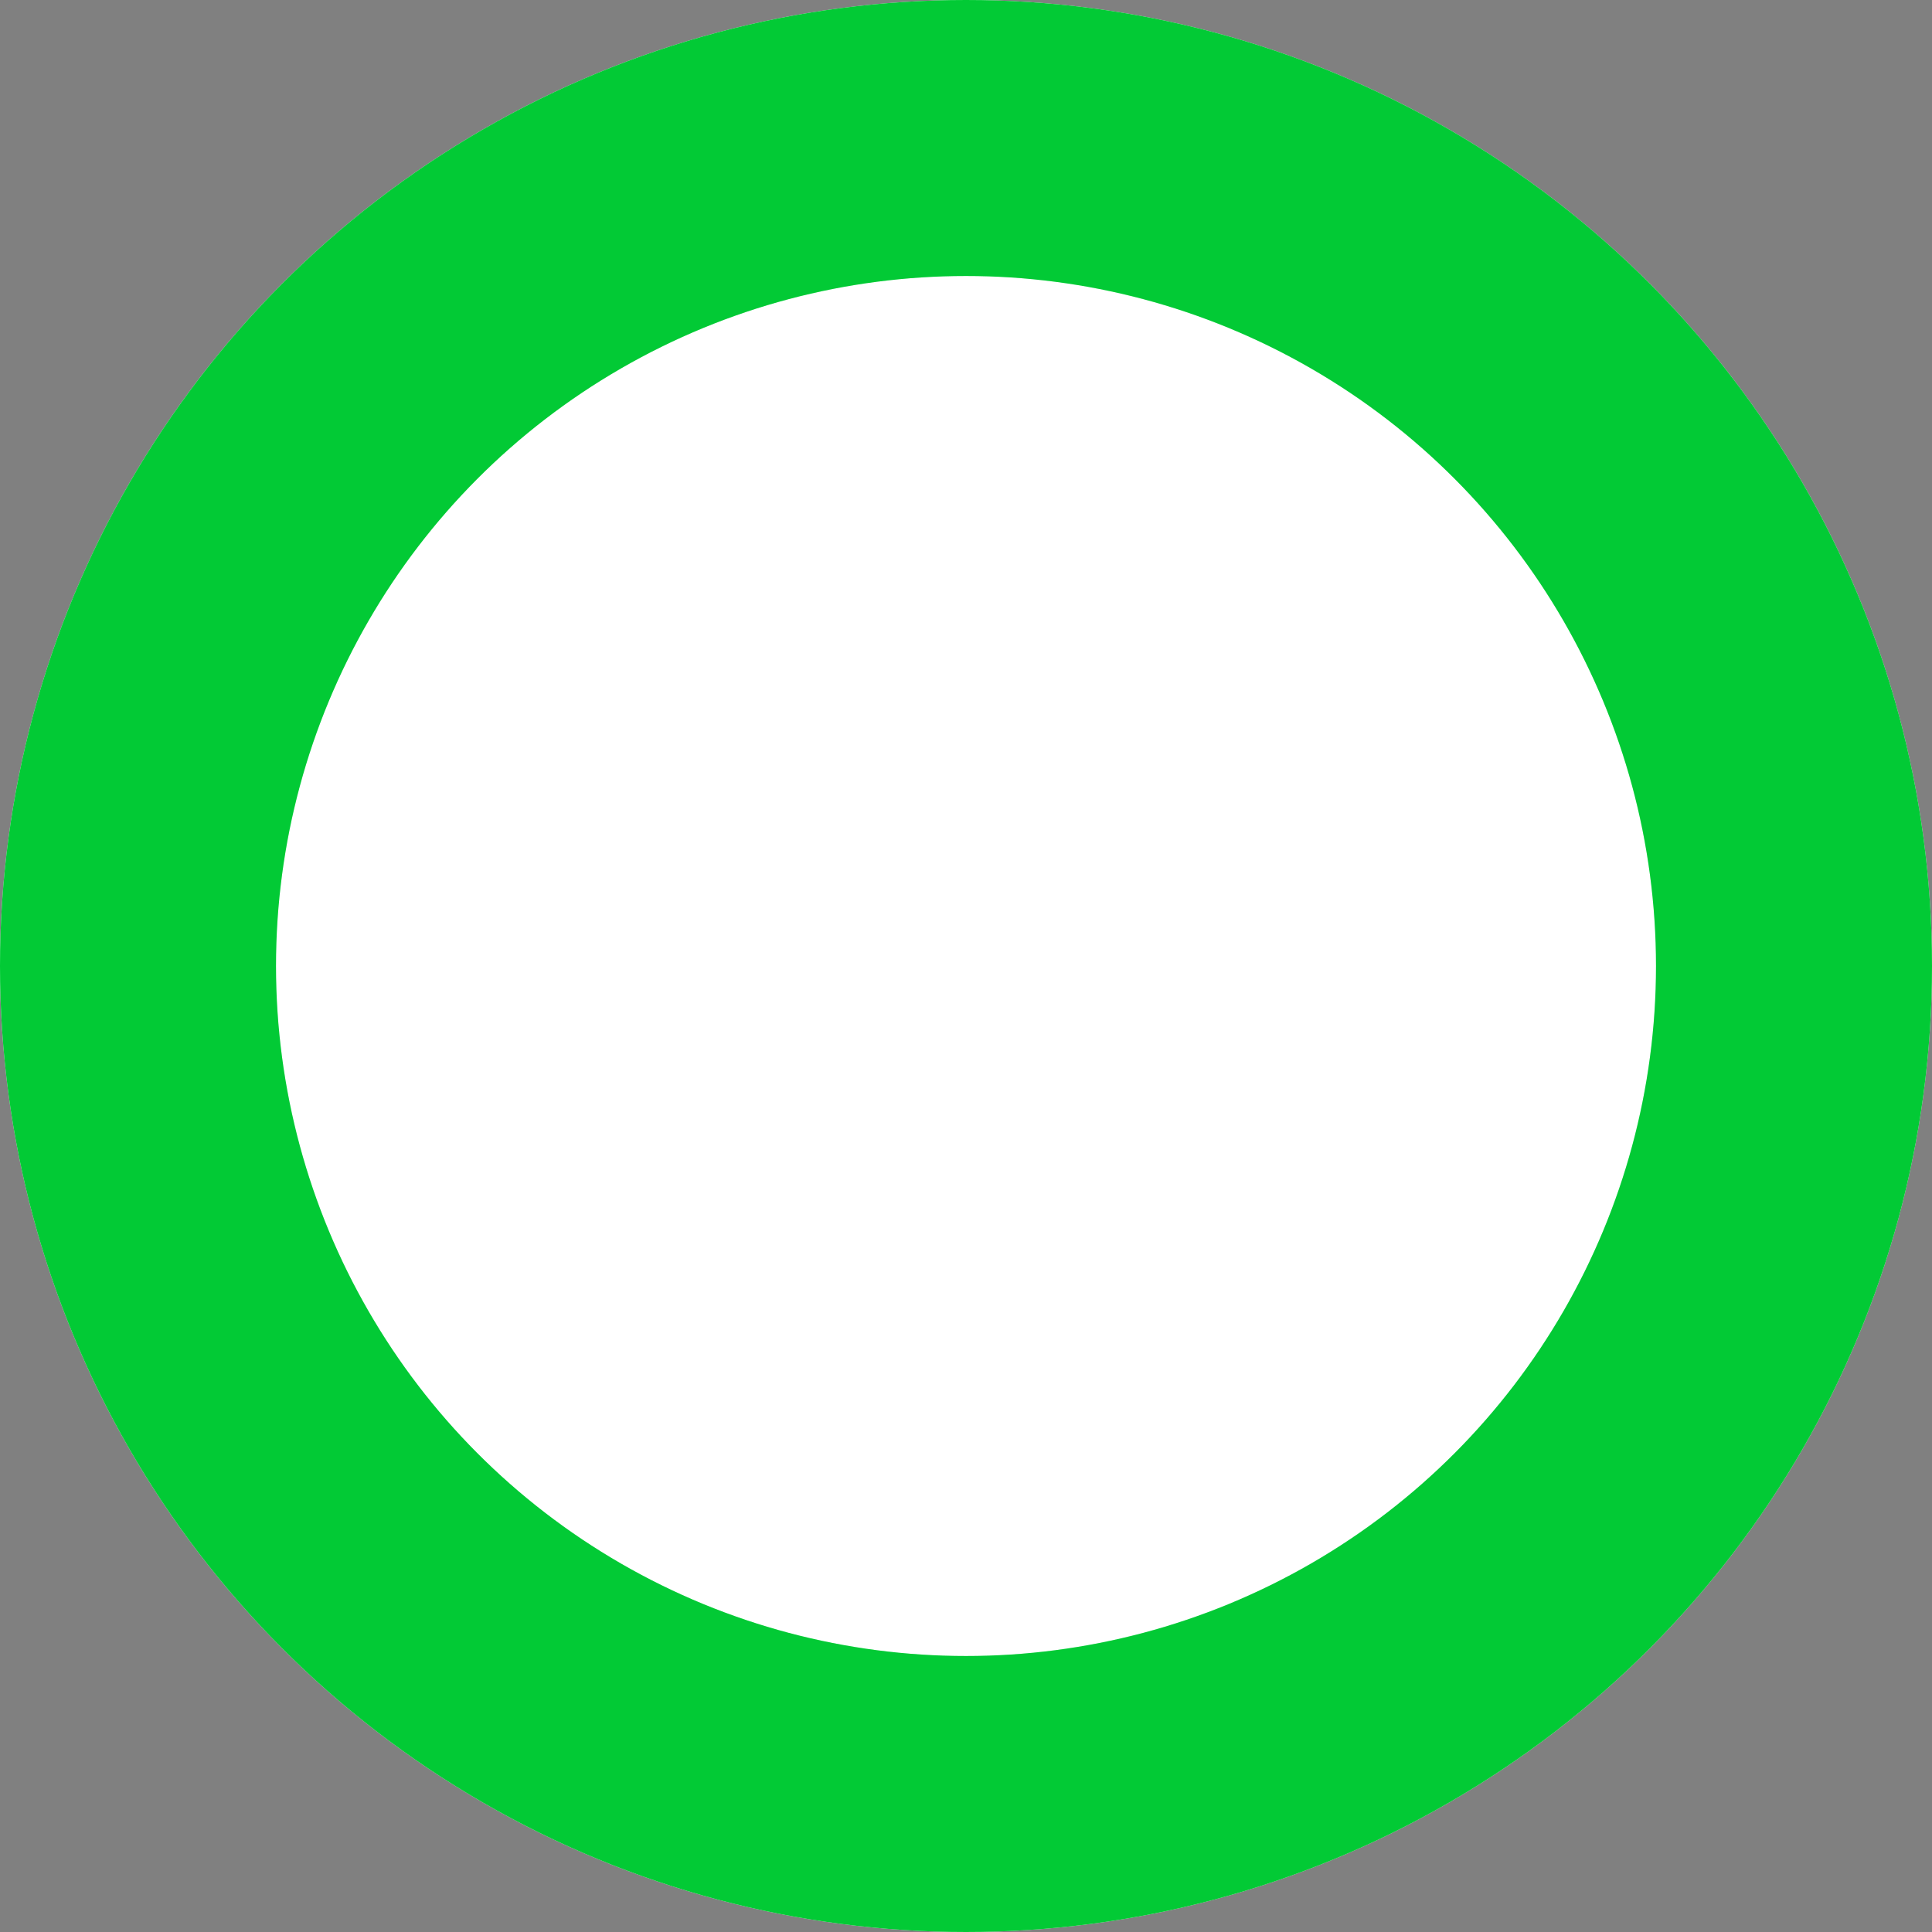 <svg width="42" height="42" viewBox="0 0 42 42" fill="none" xmlns="http://www.w3.org/2000/svg">
<rect x="0" y="0" width="42" height="42" fill="#808080" stroke="none"/>
<circle cx="21" cy="21" r="18" fill="white"/>
<circle cx="21" cy="21" r="18" stroke="white" stroke-width="6"/>
<circle cx="21" cy="21" r="18" stroke="#02FD42" stroke-width="6"/>
<circle cx="21" cy="21" r="18" stroke="black" stroke-opacity="0.2" stroke-width="6"/>
</svg>

